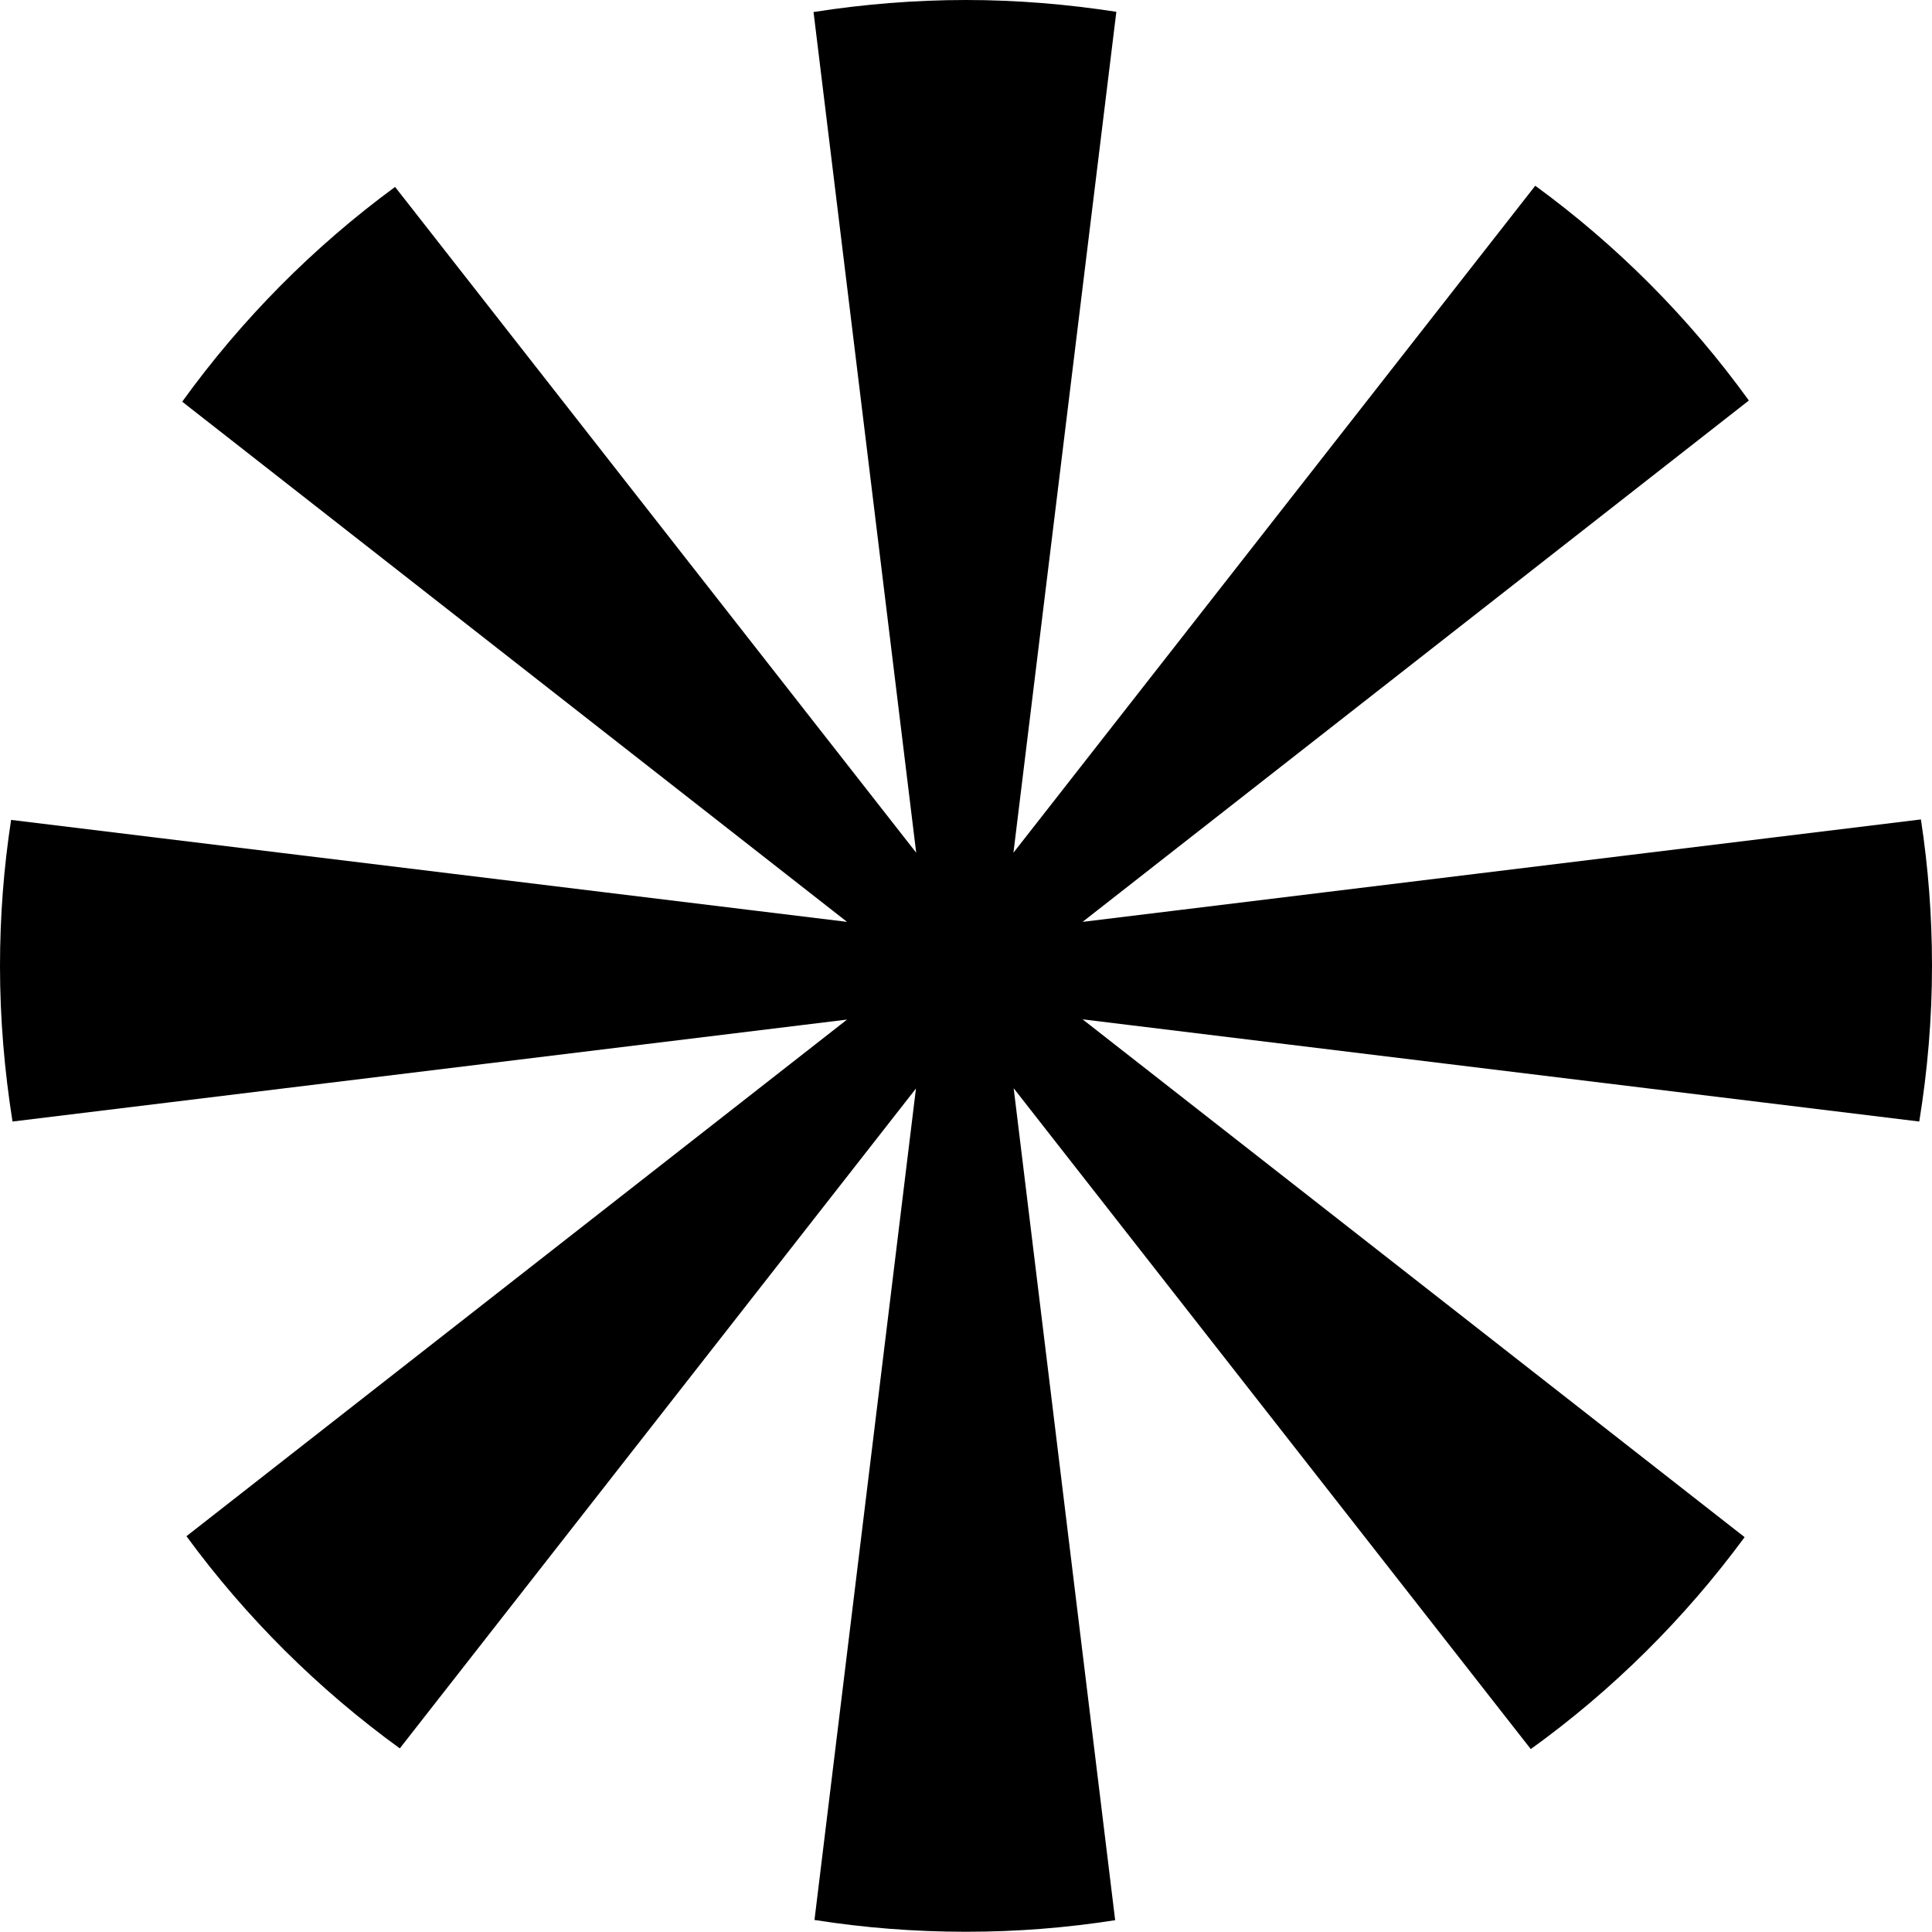 <?xml version="1.0" encoding="UTF-8"?><svg id="Layer_2" xmlns="http://www.w3.org/2000/svg" viewBox="0 0 81.86 81.86"><g id="Layer_1-2"><path d="M81.32,47.52c.35-2.15,.54-4.35,.54-6.6,0-2.11-.16-4.18-.47-6.2l-35.52,4.34,28.23-22.09c-2.52-3.49-5.57-6.56-9.05-9.1l-22.11,28.26L47.3,.5c-2.08-.32-4.2-.5-6.37-.5s-4.36,.18-6.46,.51l4.35,35.62L16.74,7.92c-3.46,2.54-6.51,5.62-9.02,9.1l28.17,22.04L.47,34.74c-.31,2.02-.47,4.09-.47,6.19,0,2.24,.19,4.44,.53,6.59l35.36-4.32L7.9,65.09c2.53,3.45,5.58,6.48,9.04,8.99l21.87-27.96-4.3,35.23c2.09,.33,4.23,.5,6.42,.5s4.26-.17,6.32-.49l-4.3-35.25,21.91,28c3.47-2.5,6.53-5.54,9.06-8.98l-28.05-21.94,35.45,4.33Z"/></g></svg>